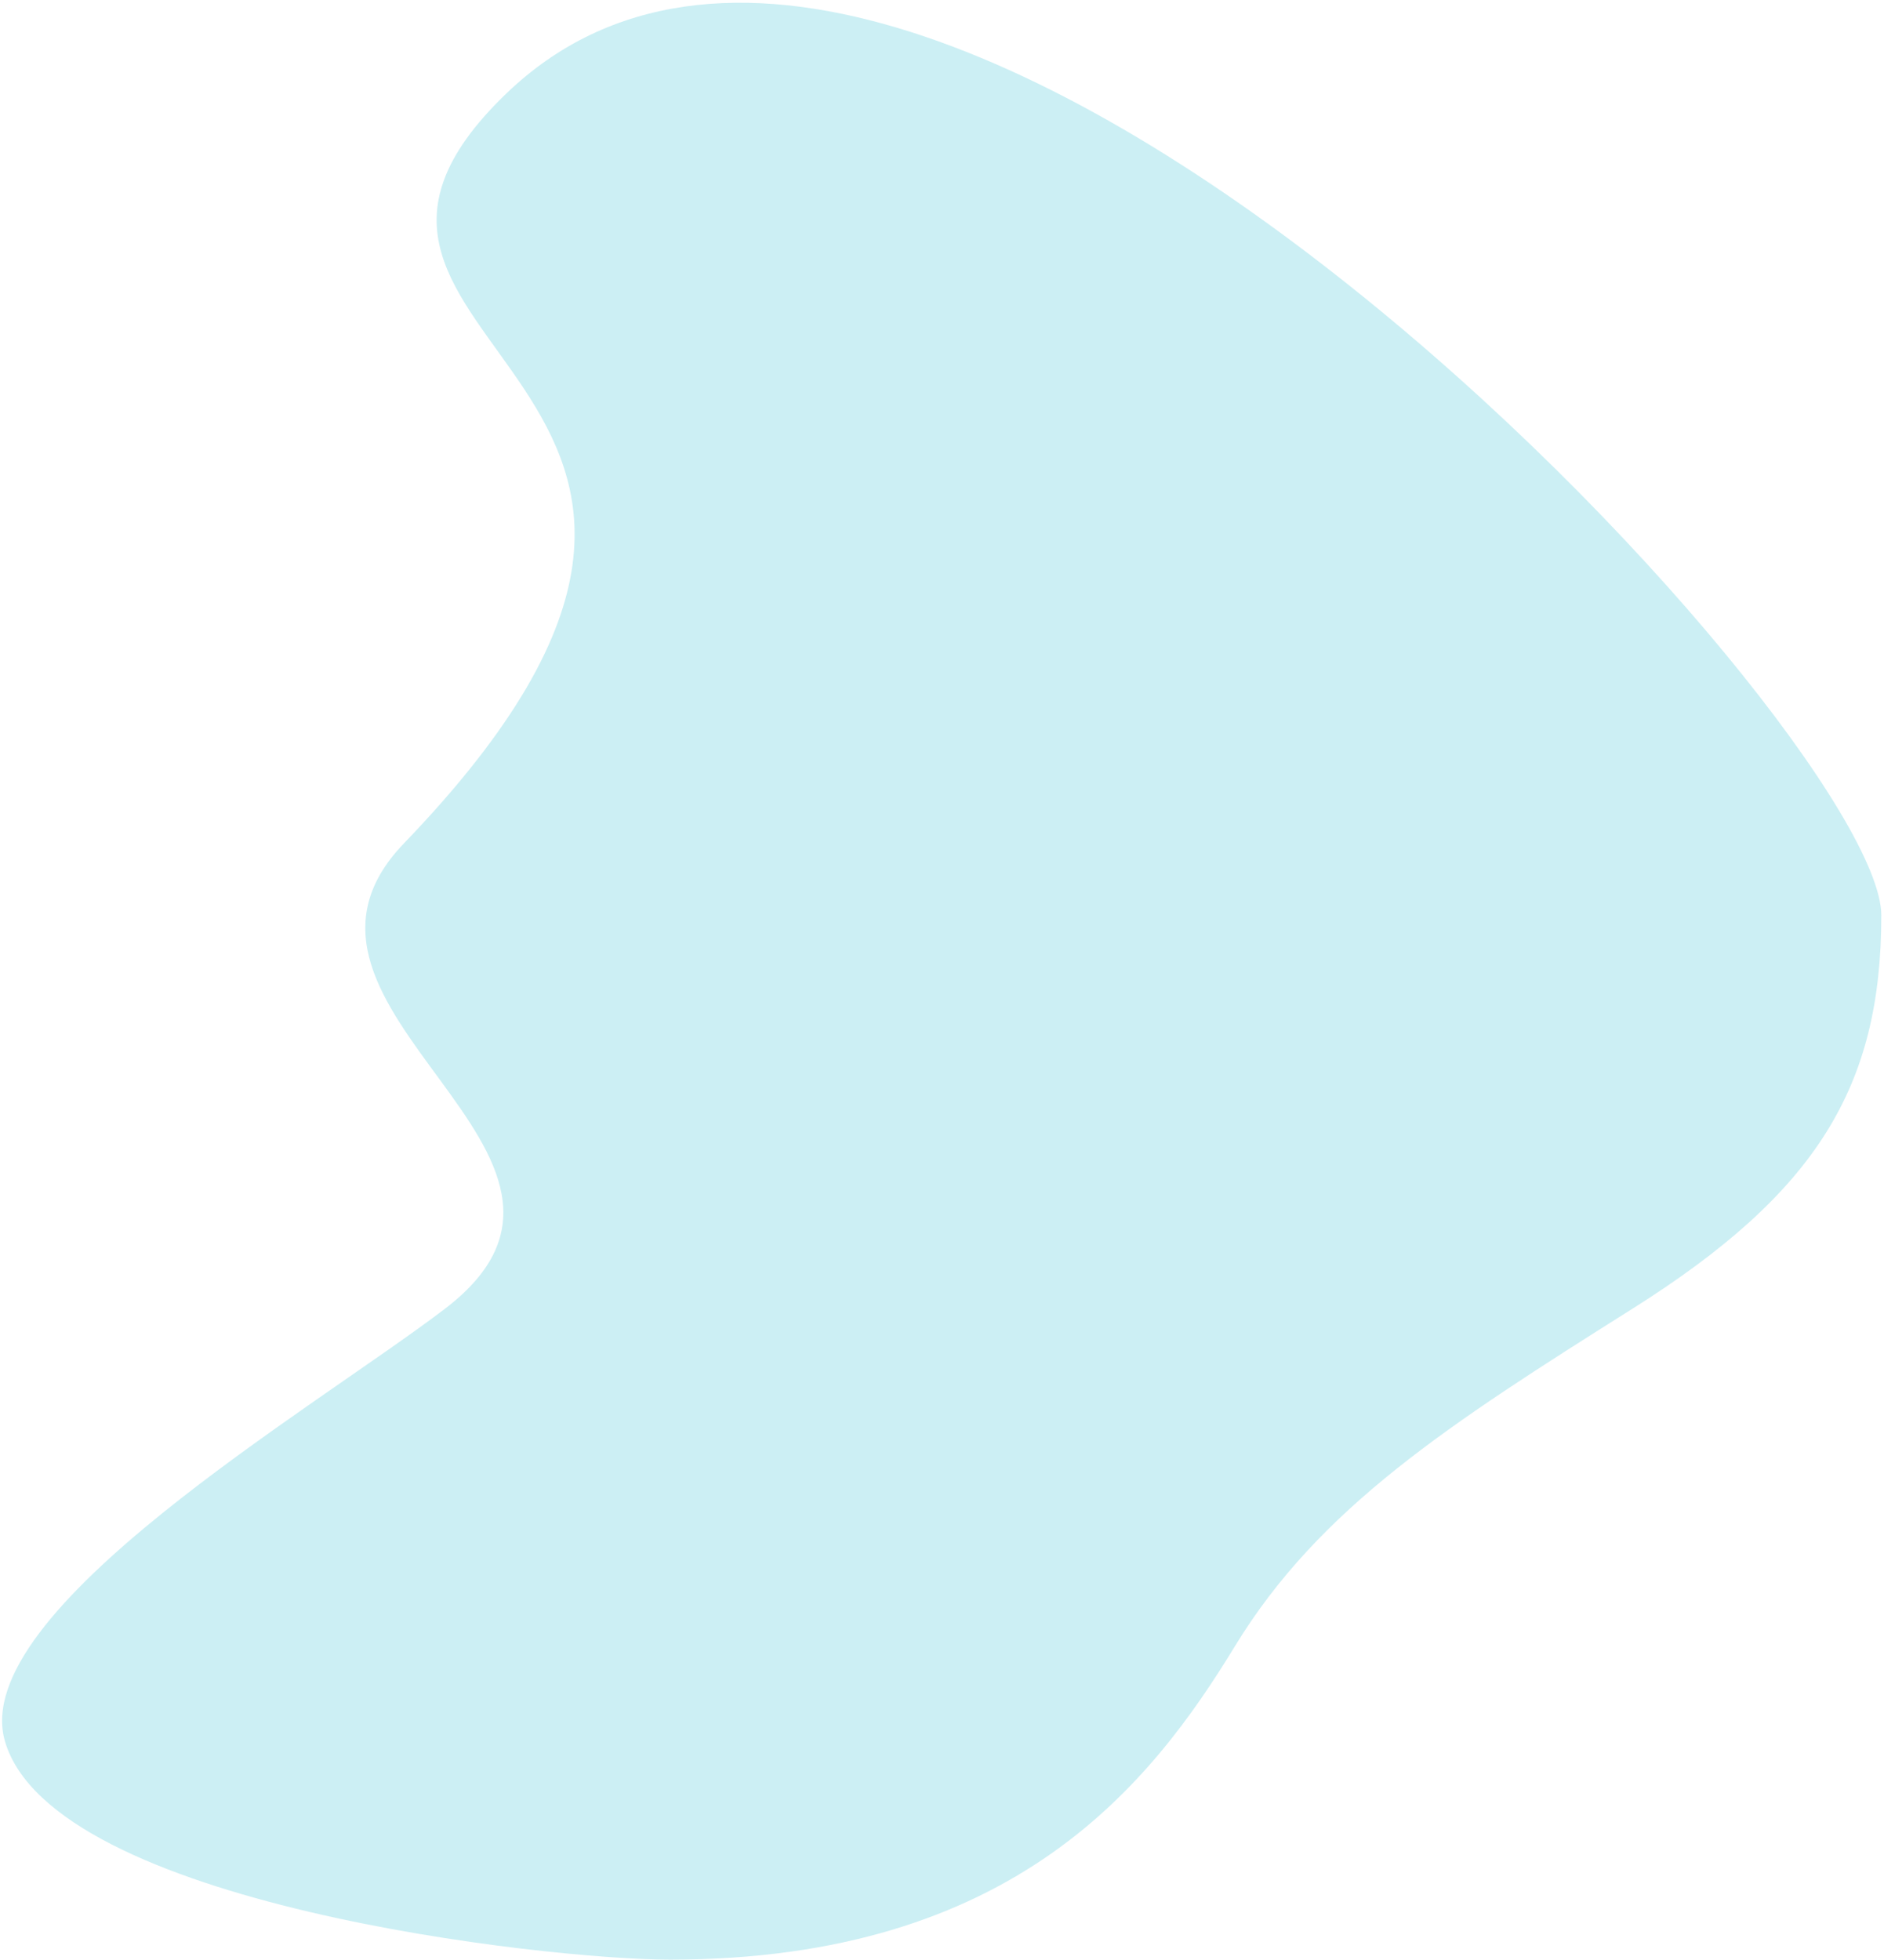 <svg xmlns="http://www.w3.org/2000/svg" width="501" height="521" viewBox="0 0 501 521" fill="none">
 <path fill-rule="evenodd" clip-rule="evenodd"
  d="M118.312 347.929C172.321 306.711 64.714 268.515 107.43 224.182C227.142 99.935 63.898 92.883 134.638 24.865C245.093 -81.343 500.283 194.483 500.283 243.332C500.283 288.959 483.052 317.094 434.078 347.929C385.105 378.764 350.883 400.786 328.377 437.651C306.204 473.969 269.766 520.946 178.169 520.946C145.502 520.946 14.018 506.435 1.322 462.904C-8.763 428.325 83.85 374.23 118.312 347.929Z"
  fill="#CCEFF4" />
</svg>